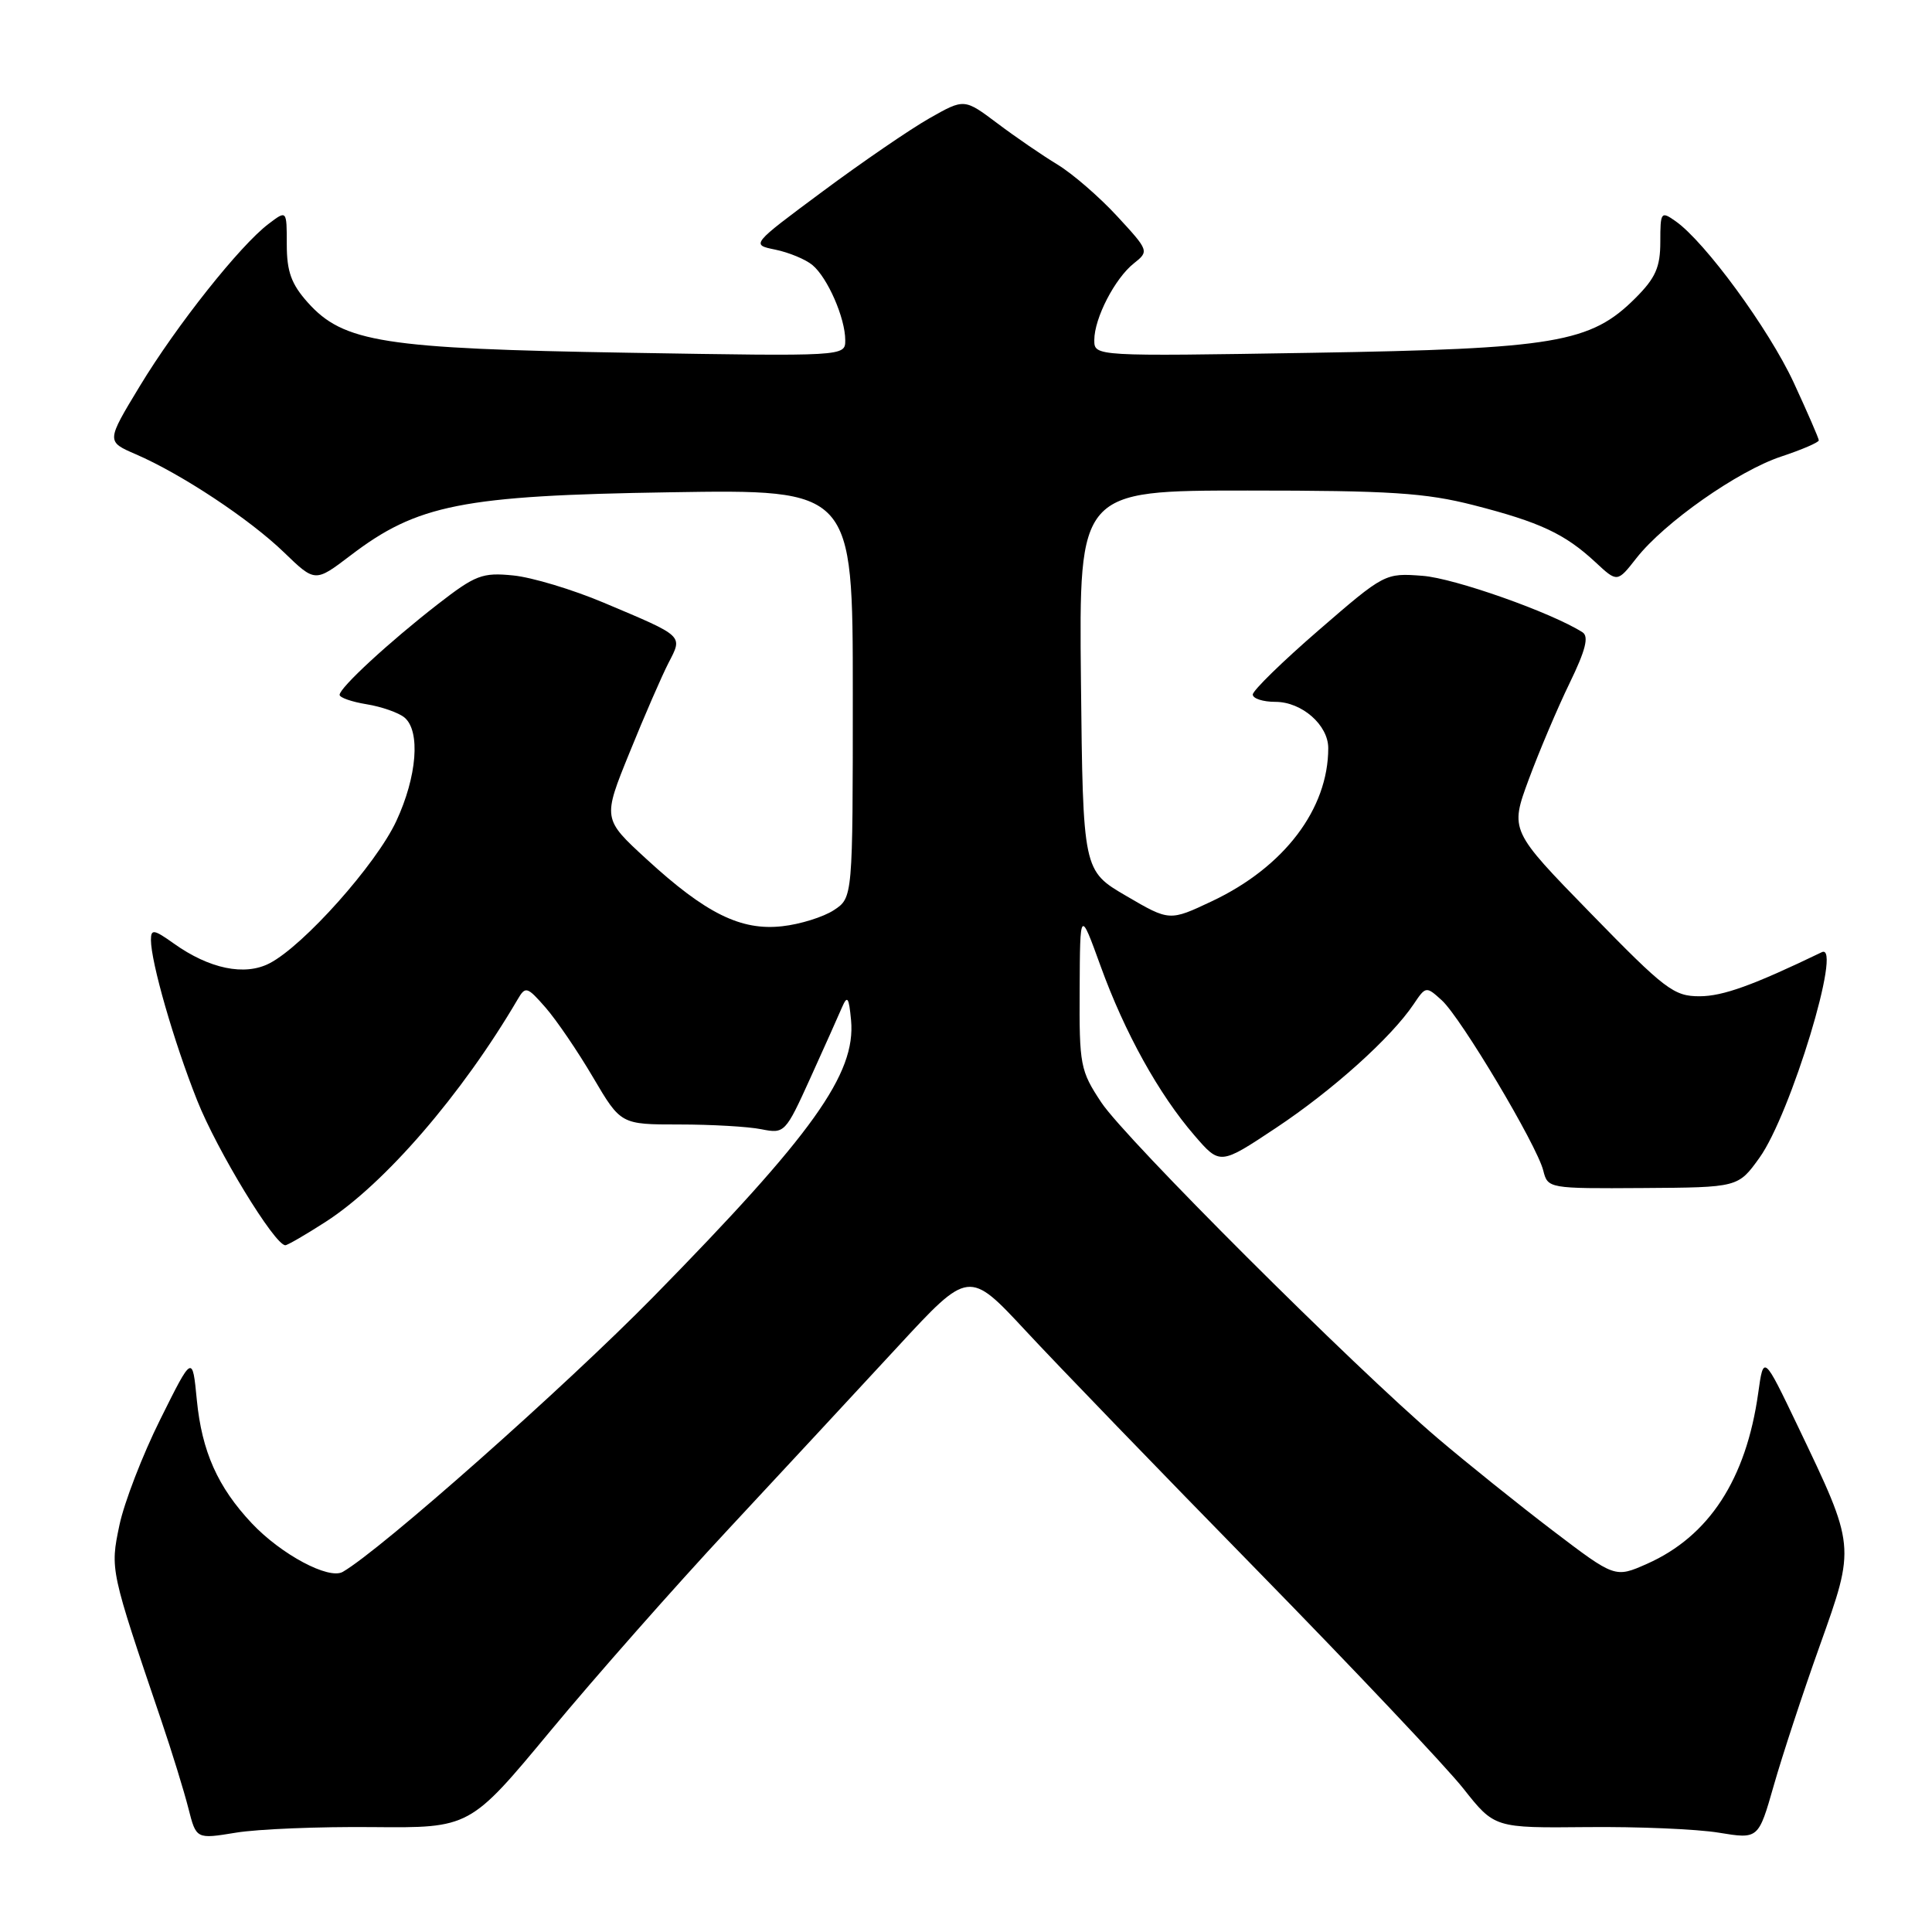 <?xml version="1.0" encoding="UTF-8" standalone="no"?>
<!DOCTYPE svg PUBLIC "-//W3C//DTD SVG 1.1//EN" "http://www.w3.org/Graphics/SVG/1.1/DTD/svg11.dtd" >
<svg xmlns="http://www.w3.org/2000/svg" xmlns:xlink="http://www.w3.org/1999/xlink" version="1.1" viewBox="0 0 256 256">
 <g >
 <path fill="currentColor"
d=" M 49.38 242.10 C 62.26 242.22 62.26 242.22 72.93 229.36 C 78.79 222.29 89.42 210.24 96.55 202.59 C 103.67 194.94 113.75 184.08 118.94 178.46 C 128.38 168.24 128.38 168.24 135.94 176.37 C 140.09 180.84 153.90 195.13 166.63 208.13 C 179.35 221.13 191.63 234.12 193.90 236.99 C 198.03 242.22 198.03 242.22 210.27 242.10 C 216.99 242.03 224.86 242.36 227.75 242.84 C 233.00 243.70 233.00 243.70 235.03 236.60 C 236.14 232.70 238.88 224.35 241.13 218.06 C 245.87 204.77 245.89 205.01 238.23 189.00 C 233.68 179.50 233.68 179.50 232.97 184.60 C 231.37 196.01 226.46 203.56 218.25 207.21 C 214.00 209.09 214.00 209.09 205.77 202.83 C 201.24 199.38 194.38 193.87 190.52 190.59 C 179.38 181.10 149.15 150.94 145.93 146.08 C 143.14 141.87 143.00 141.15 143.06 131.08 C 143.11 120.50 143.11 120.50 145.83 128.00 C 149.03 136.84 153.55 144.99 158.27 150.45 C 161.66 154.38 161.66 154.38 169.08 149.45 C 176.59 144.46 184.32 137.51 187.31 133.07 C 188.92 130.67 188.97 130.66 191.04 132.54 C 193.57 134.83 203.64 151.72 204.49 155.10 C 205.09 157.48 205.19 157.50 217.70 157.42 C 230.31 157.34 230.31 157.34 233.13 153.42 C 237.27 147.67 244.20 124.82 241.40 126.17 C 232.27 130.57 228.30 132.00 225.22 132.01 C 221.80 132.02 220.64 131.14 210.79 121.03 C 200.07 110.04 200.07 110.04 202.57 103.27 C 203.95 99.55 206.38 93.81 207.98 90.52 C 210.10 86.16 210.56 84.34 209.69 83.78 C 205.60 81.17 192.71 76.61 188.50 76.30 C 183.53 75.92 183.45 75.96 174.75 83.49 C 169.94 87.65 166.00 91.50 166.00 92.03 C 166.00 92.56 167.35 93.00 169.00 93.00 C 172.50 93.00 176.00 96.07 176.00 99.13 C 176.00 107.19 170.16 114.89 160.62 119.40 C 154.97 122.07 154.97 122.07 149.24 118.72 C 143.50 115.37 143.50 115.37 143.23 90.19 C 142.97 65.00 142.97 65.00 165.32 65.00 C 184.19 65.00 188.87 65.30 195.28 66.94 C 204.05 69.19 207.35 70.73 211.40 74.49 C 214.30 77.19 214.30 77.19 216.83 73.96 C 220.52 69.25 230.26 62.41 236.00 60.50 C 238.75 59.59 241.00 58.62 241.00 58.35 C 241.00 58.09 239.50 54.64 237.67 50.68 C 234.37 43.58 225.92 32.03 222.01 29.30 C 220.09 27.95 220.00 28.08 220.00 32.04 C 220.00 35.41 219.37 36.83 216.70 39.50 C 210.77 45.43 206.10 46.22 173.75 46.75 C 145.00 47.22 145.00 47.22 145.00 45.06 C 145.00 42.17 147.73 36.88 150.25 34.89 C 152.27 33.29 152.24 33.21 148.02 28.64 C 145.68 26.10 142.12 23.02 140.13 21.81 C 138.13 20.60 134.54 18.14 132.14 16.33 C 127.77 13.05 127.77 13.05 123.14 15.68 C 120.59 17.13 114.22 21.49 109.00 25.37 C 99.50 32.42 99.50 32.42 102.74 33.08 C 104.53 33.45 106.74 34.36 107.65 35.12 C 109.66 36.79 112.00 42.14 112.00 45.08 C 112.00 47.22 112.00 47.22 83.25 46.74 C 50.78 46.20 45.51 45.37 40.77 40.07 C 38.60 37.64 38.00 35.98 38.00 32.40 C 38.00 27.83 38.00 27.83 35.58 29.67 C 31.80 32.53 23.39 43.12 18.52 51.17 C 14.08 58.50 14.08 58.50 17.99 60.19 C 24.01 62.79 33.06 68.77 37.63 73.19 C 41.75 77.17 41.75 77.17 46.42 73.62 C 55.28 66.85 61.26 65.66 88.75 65.23 C 113.00 64.84 113.00 64.84 113.00 91.90 C 113.00 118.95 113.00 118.95 110.49 120.60 C 109.10 121.51 106.03 122.47 103.66 122.73 C 98.18 123.35 93.52 121.05 85.68 113.85 C 79.85 108.50 79.85 108.50 83.42 99.72 C 85.37 94.90 87.70 89.55 88.58 87.84 C 90.48 84.16 90.72 84.38 80.00 79.86 C 75.88 78.12 70.47 76.49 68.00 76.25 C 63.91 75.84 63.00 76.19 58.00 80.07 C 51.53 85.10 45.00 91.13 45.00 92.07 C 45.00 92.44 46.62 93.00 48.59 93.32 C 50.56 93.64 52.81 94.43 53.59 95.07 C 55.74 96.86 55.26 102.90 52.51 108.80 C 49.85 114.52 40.23 125.31 35.72 127.64 C 32.43 129.35 27.74 128.38 23.03 125.02 C 20.39 123.14 20.00 123.08 20.00 124.54 C 20.00 127.49 23.03 138.03 26.12 145.80 C 28.76 152.46 36.40 165.00 37.81 165.00 C 38.09 165.00 40.48 163.62 43.12 161.92 C 50.94 156.90 61.20 145.03 68.60 132.41 C 69.63 130.65 69.85 130.72 72.30 133.52 C 73.73 135.16 76.56 139.31 78.58 142.75 C 82.26 149.00 82.26 149.00 90.01 149.00 C 94.27 149.00 99.16 149.28 100.88 149.63 C 103.96 150.24 104.07 150.13 107.36 142.88 C 109.20 138.82 111.09 134.60 111.56 133.50 C 112.28 131.83 112.48 132.11 112.77 135.18 C 113.43 142.28 107.71 150.29 86.57 171.84 C 74.83 183.80 50.45 205.39 45.42 208.28 C 43.57 209.35 37.25 205.97 33.36 201.84 C 28.84 197.03 26.75 192.33 26.08 185.50 C 25.50 179.50 25.50 179.50 21.24 188.07 C 18.89 192.78 16.45 199.10 15.82 202.11 C 14.59 207.99 14.59 207.99 21.38 228.00 C 22.78 232.12 24.39 237.35 24.96 239.60 C 26.00 243.70 26.00 243.70 31.25 242.84 C 34.14 242.36 42.30 242.03 49.38 242.10 Z "/>
</g>
</svg>